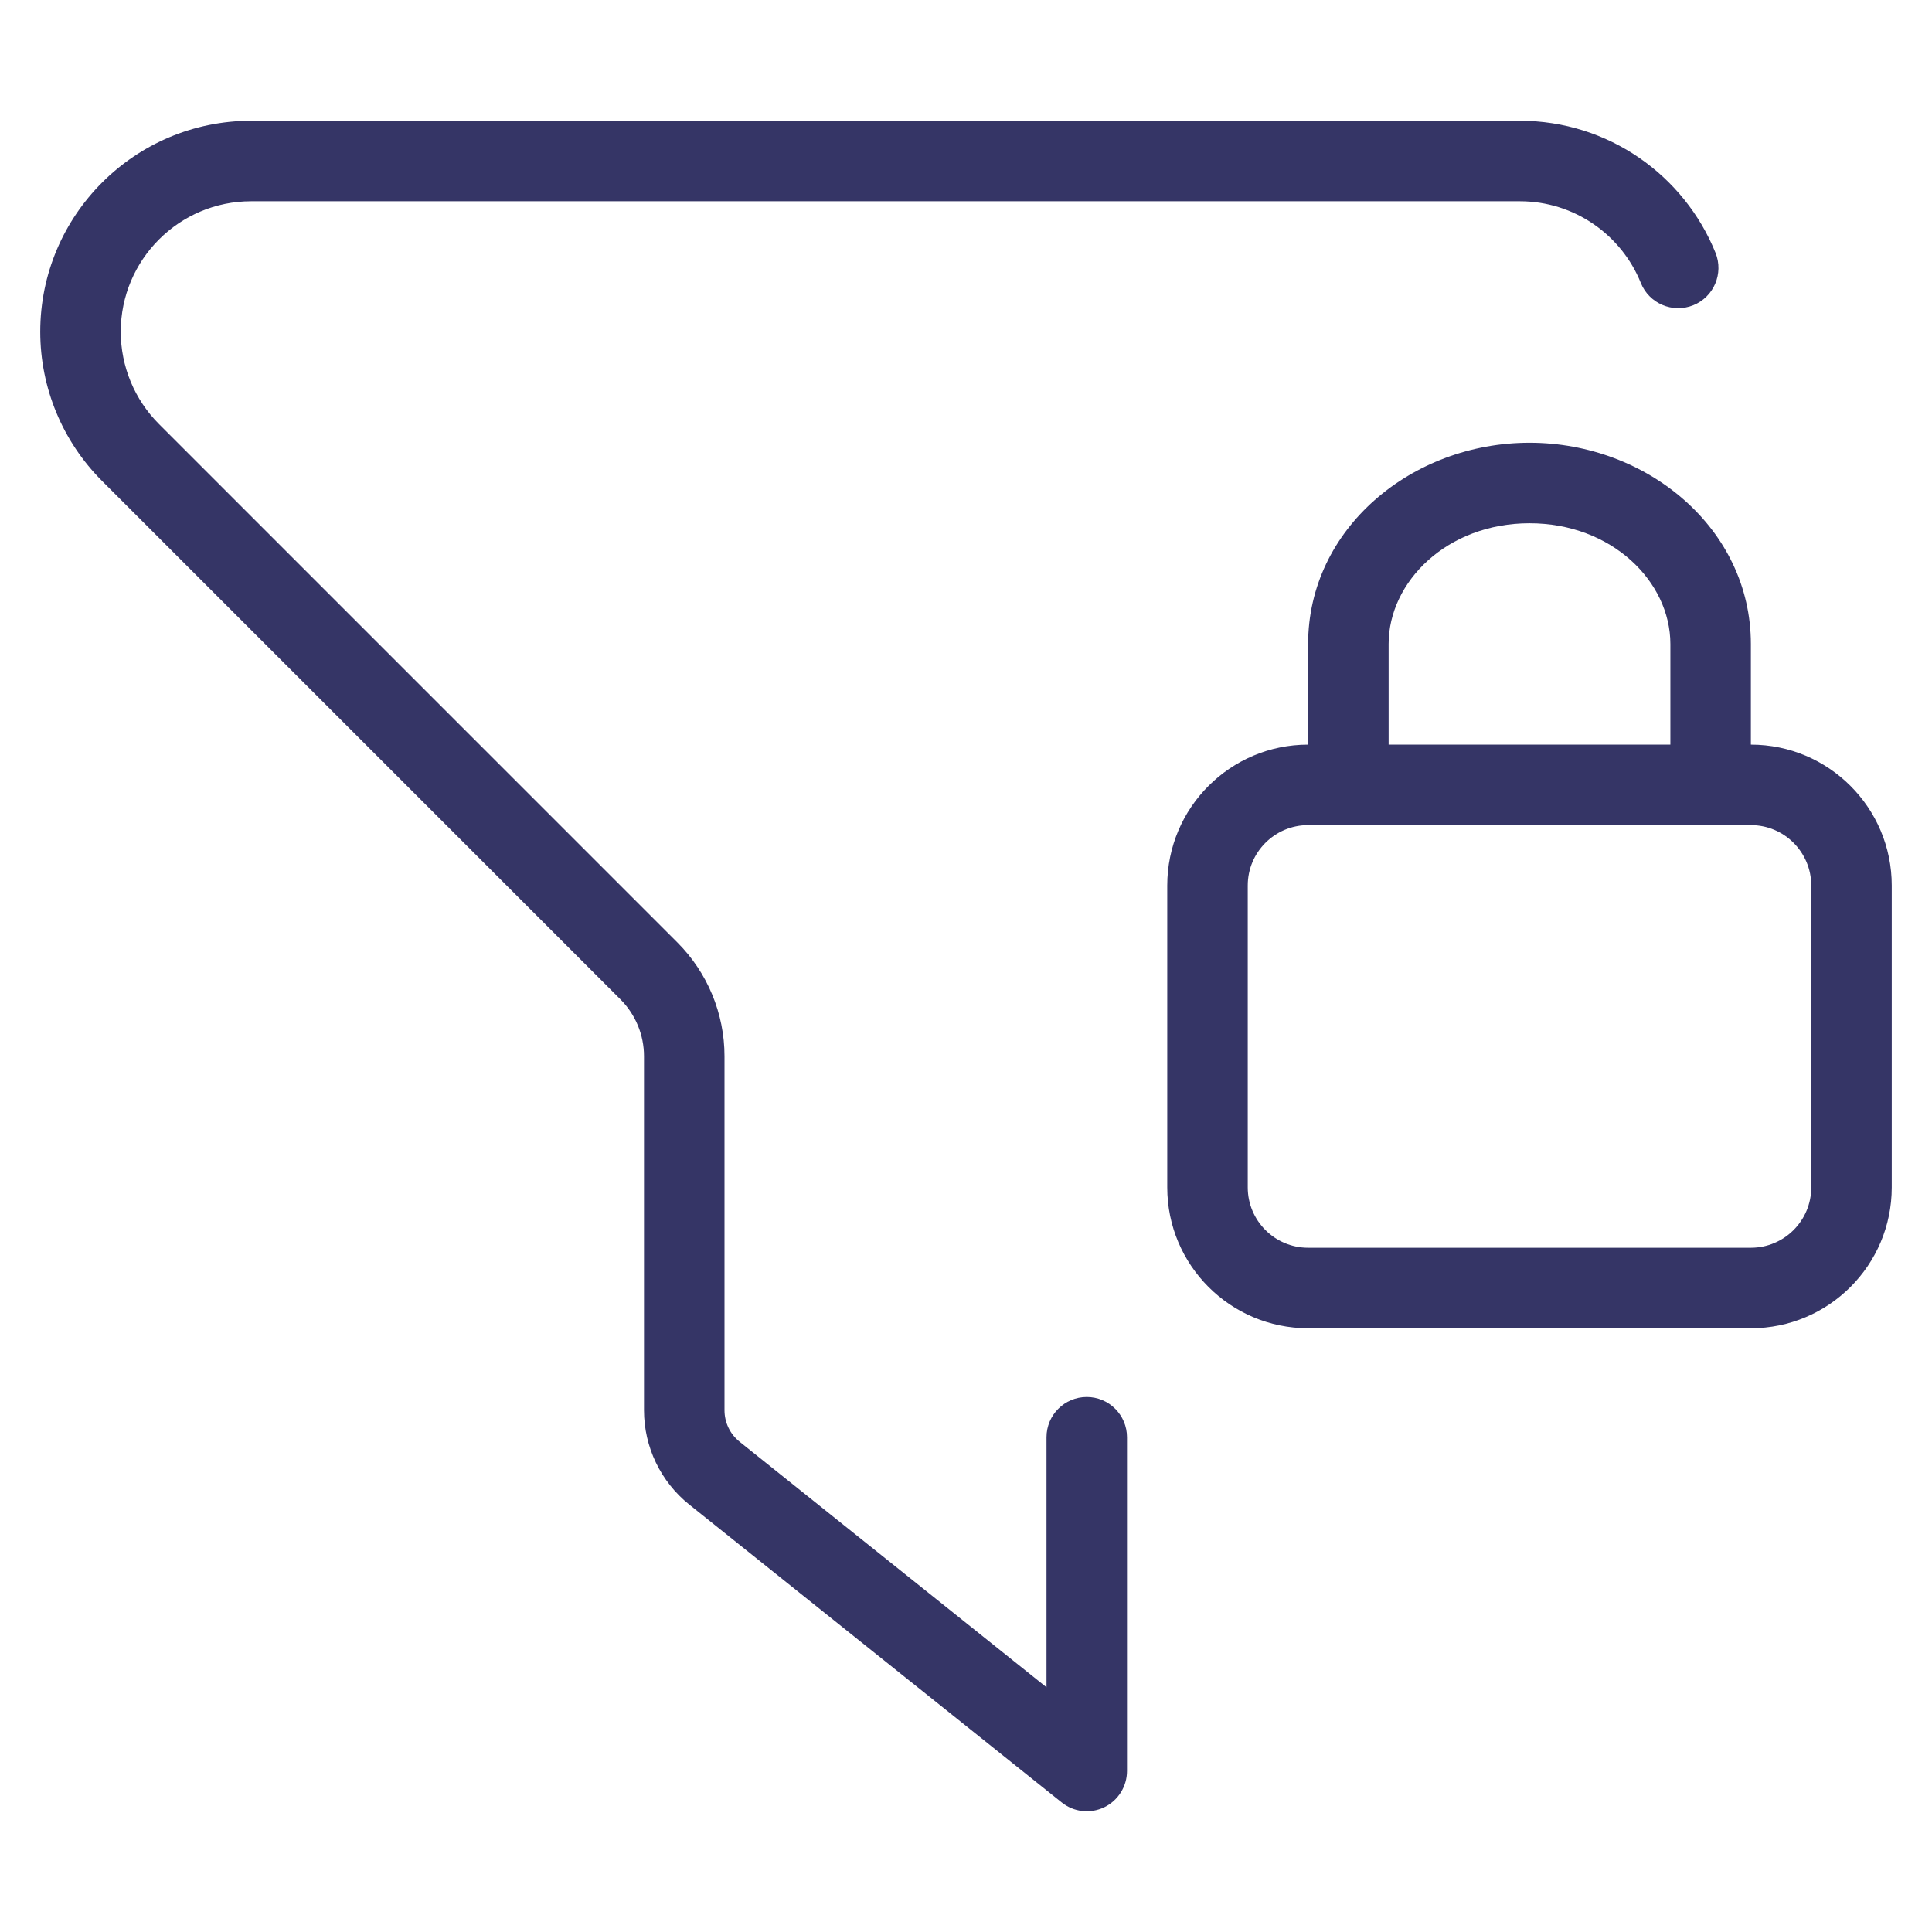 <svg width="24" height="24" viewBox="0 0 24 24" fill="none" xmlns="http://www.w3.org/2000/svg">
<path d="M0.5 4.121C0.5 2.674 1.674 1.5 3.121 1.5H18.879C19.981 1.5 20.923 2.18 21.311 3.141C21.414 3.397 21.29 3.689 21.034 3.792C20.778 3.895 20.486 3.771 20.383 3.515C20.143 2.919 19.559 2.5 18.879 2.5H3.121C2.226 2.5 1.5 3.226 1.5 4.121C1.5 4.551 1.671 4.964 1.975 5.268L8.414 11.707C8.789 12.082 9 12.591 9 13.121V17.519C9 17.671 9.069 17.815 9.188 17.91L13 20.96V17.854C13 17.578 13.224 17.354 13.5 17.354C13.776 17.354 14 17.578 14 17.854V22C14 22.192 13.89 22.367 13.717 22.451C13.543 22.534 13.338 22.511 13.188 22.39L8.563 18.691C8.207 18.406 8 17.975 8 17.519V13.121C8 12.856 7.895 12.602 7.707 12.414L1.268 5.975C0.776 5.483 0.5 4.817 0.5 4.121Z" fill="#353566"/>
<path fill-rule="evenodd" clip-rule="evenodd" d="M16.25 8C16.25 6.566 17.538 5.5 19 5.5C20.462 5.5 21.75 6.566 21.75 8V9.25C22.716 9.25 23.5 10.034 23.5 11V14.75C23.5 15.716 22.716 16.5 21.75 16.5H16.25C15.284 16.5 14.5 15.716 14.5 14.75V11C14.5 10.034 15.284 9.25 16.25 9.25V8ZM17.25 9.25H20.75V8C20.75 7.225 20.023 6.5 19 6.5C17.977 6.5 17.25 7.225 17.25 8V9.25ZM16.25 10.25C15.836 10.25 15.5 10.586 15.5 11V14.75C15.5 15.164 15.836 15.5 16.25 15.5H21.75C22.164 15.5 22.5 15.164 22.5 14.75V11C22.5 10.586 22.164 10.25 21.75 10.25H16.25Z" fill="#353566"/>
</svg>
